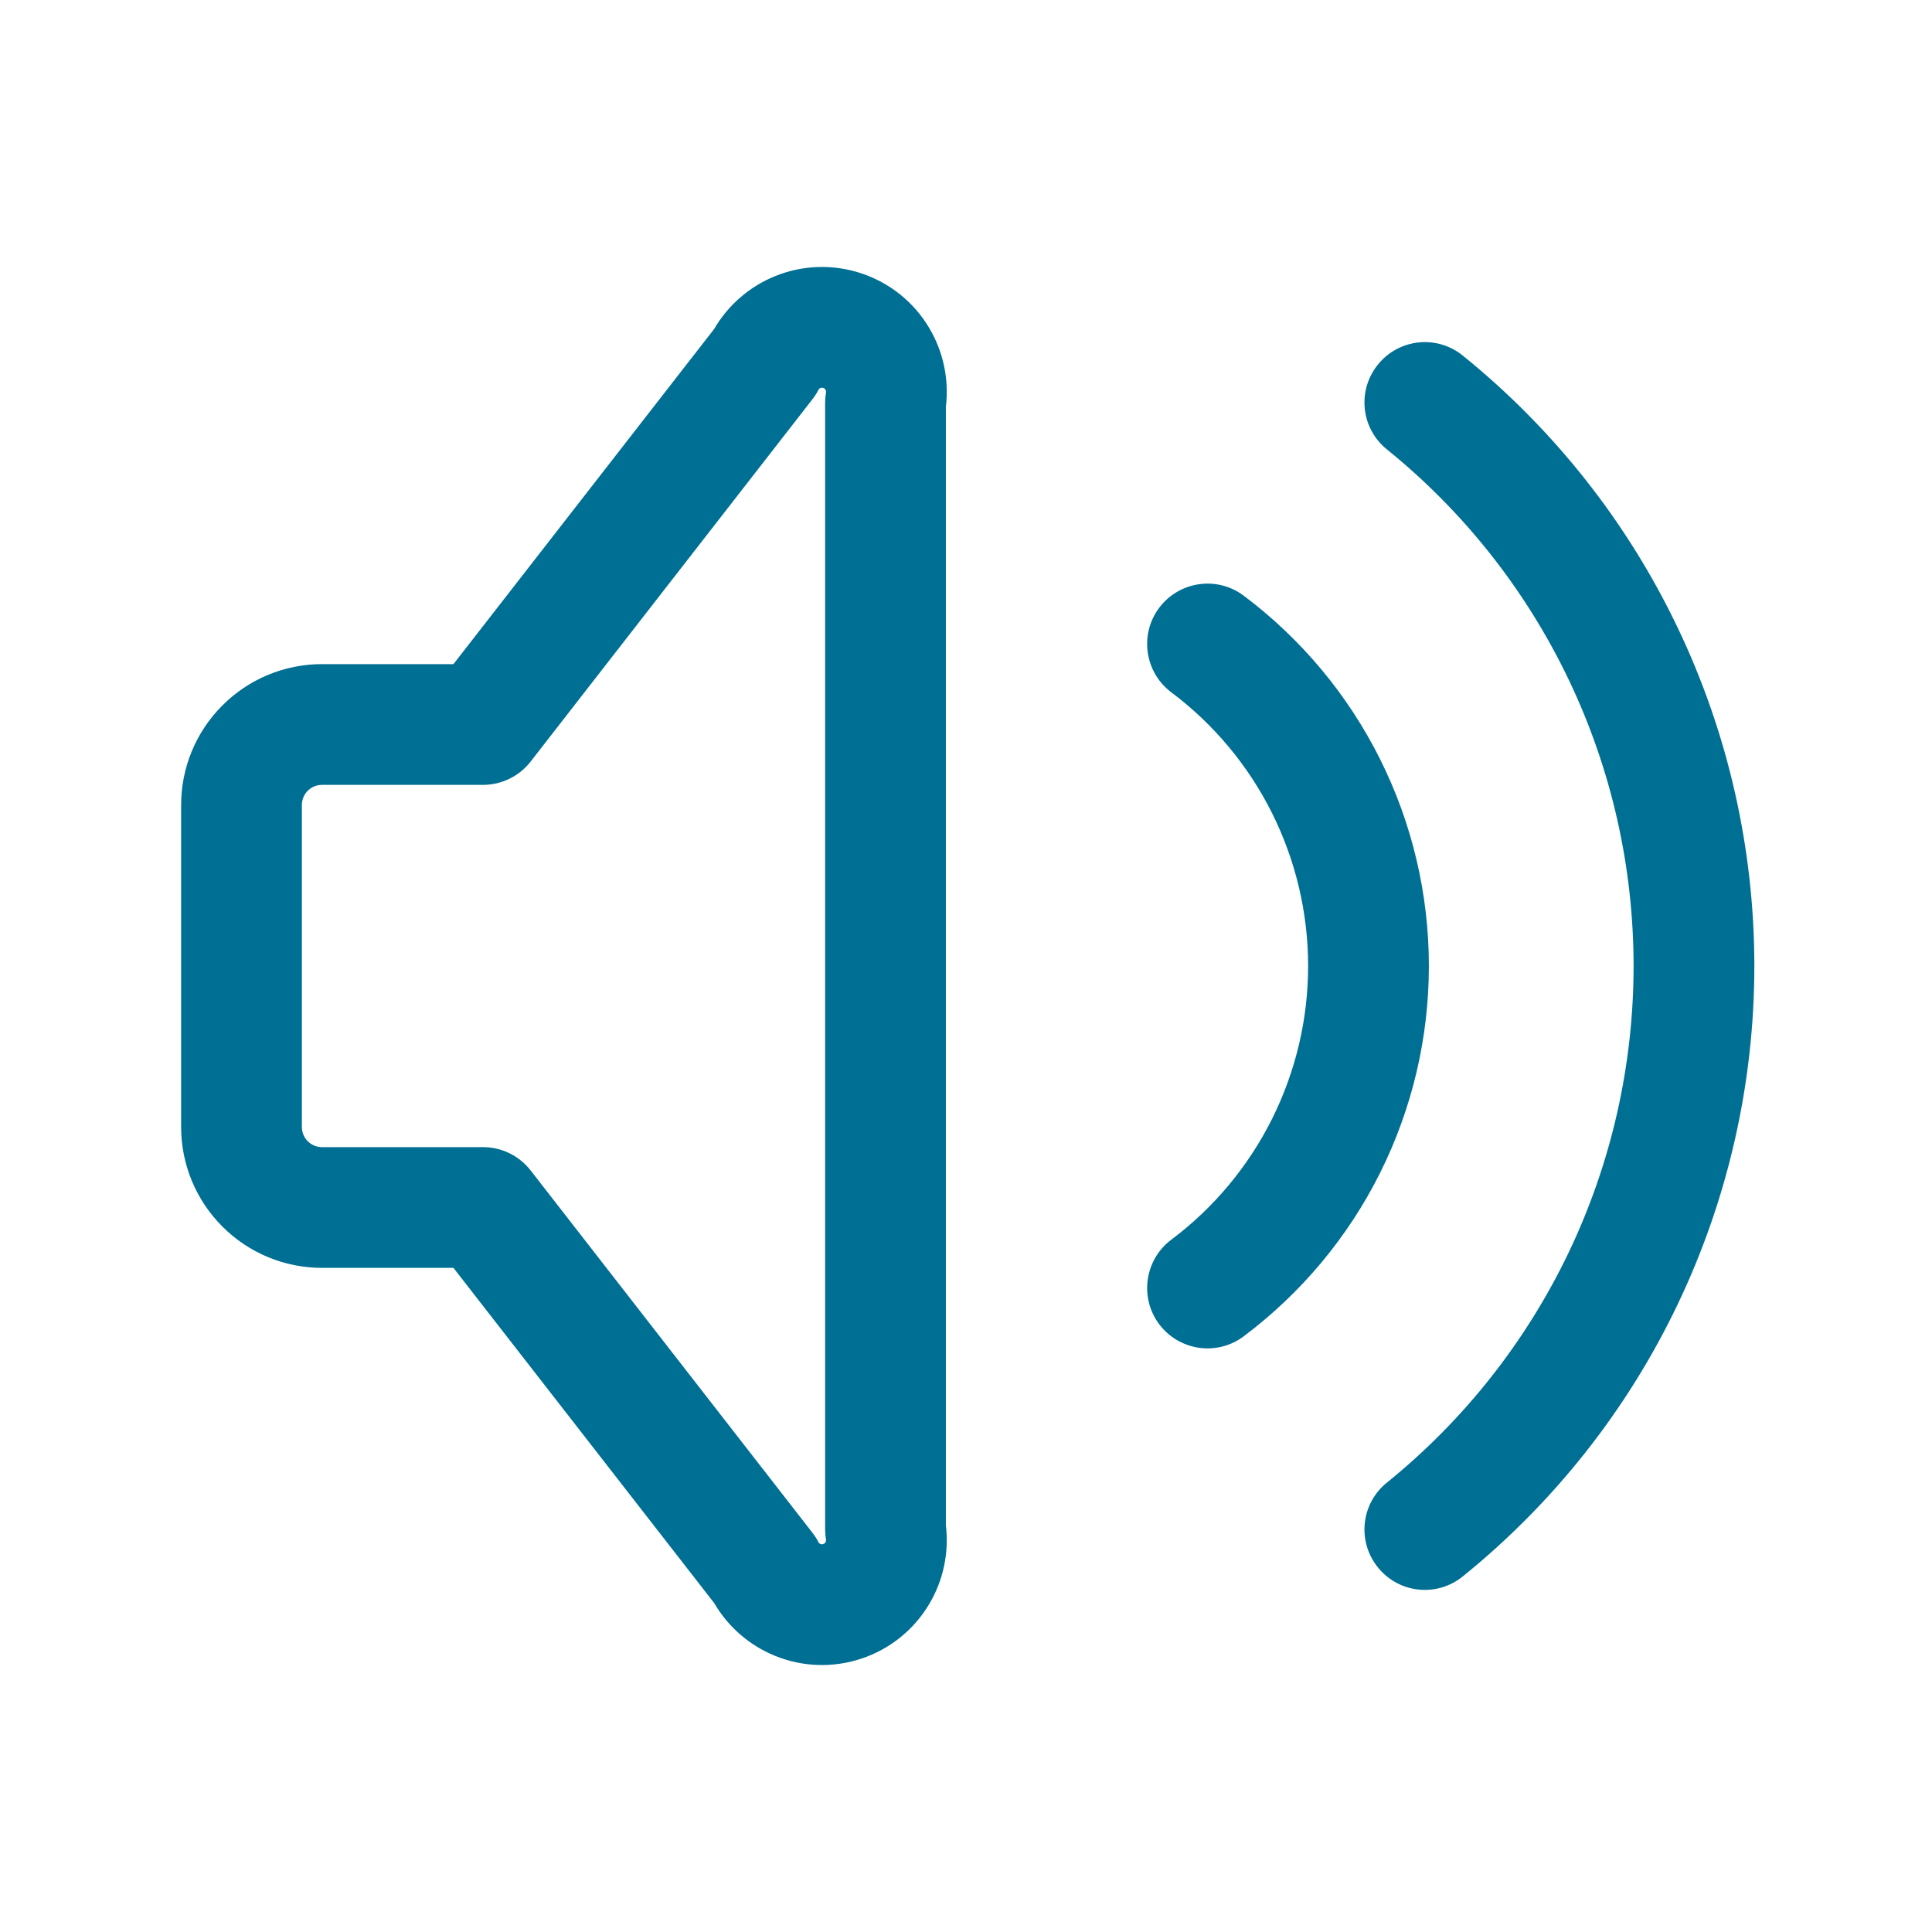 <svg width="24" height="24" viewBox="0 0 24 24" fill="none" xmlns="http://www.w3.org/2000/svg">
<path fill-rule="evenodd" clip-rule="evenodd" d="M10.227 4.819C10.216 4.815 10.204 4.815 10.192 4.82C10.181 4.824 10.172 4.833 10.167 4.843C10.146 4.885 10.12 4.924 10.092 4.96L6.592 9.46C6.45 9.643 6.231 9.75 6 9.75H4C3.934 9.75 3.87 9.776 3.823 9.823C3.776 9.87 3.75 9.934 3.75 10V14C3.75 14.066 3.776 14.13 3.823 14.177C3.87 14.224 3.934 14.25 4 14.25H6C6.231 14.25 6.45 14.357 6.592 14.54L10.092 19.04C10.12 19.076 10.146 19.115 10.167 19.157C10.172 19.167 10.181 19.176 10.192 19.18C10.204 19.185 10.216 19.185 10.227 19.181C10.238 19.177 10.248 19.17 10.254 19.16C10.26 19.149 10.263 19.137 10.261 19.125C10.254 19.084 10.25 19.042 10.25 19V5C10.25 4.958 10.254 4.916 10.261 4.875C10.263 4.863 10.26 4.851 10.254 4.84C10.248 4.83 10.238 4.822 10.227 4.819ZM9.627 3.431C9.969 3.291 10.35 3.279 10.701 3.396C11.052 3.513 11.35 3.751 11.54 4.069C11.718 4.365 11.791 4.711 11.75 5.053V18.947C11.791 19.289 11.718 19.635 11.54 19.931C11.35 20.249 11.052 20.487 10.701 20.604C10.35 20.721 9.969 20.709 9.627 20.569C9.309 20.44 9.044 20.209 8.872 19.914L5.633 15.75H4C3.536 15.75 3.091 15.566 2.763 15.237C2.434 14.909 2.25 14.464 2.25 14V10C2.25 9.536 2.434 9.091 2.763 8.763C3.091 8.434 3.536 8.25 4 8.25H5.633L8.872 4.086C9.044 3.791 9.309 3.56 9.627 3.431ZM17.117 4.529C17.377 4.206 17.849 4.156 18.171 4.417C19.302 5.331 20.215 6.486 20.841 7.798C21.468 9.11 21.793 10.546 21.793 12C21.793 13.454 21.468 14.89 20.841 16.202C20.215 17.514 19.302 18.669 18.171 19.583C17.849 19.844 17.377 19.794 17.117 19.471C16.856 19.149 16.906 18.677 17.229 18.417C18.186 17.643 18.957 16.666 19.488 15.556C20.018 14.445 20.293 13.23 20.293 12C20.293 10.77 20.018 9.555 19.488 8.445C18.957 7.334 18.186 6.357 17.229 5.583C16.906 5.323 16.856 4.851 17.117 4.529ZM14.4 7.55C14.649 7.219 15.119 7.151 15.45 7.4C16.164 7.936 16.744 8.63 17.143 9.429C17.542 10.227 17.75 11.107 17.75 12C17.75 12.893 17.542 13.773 17.143 14.572C16.744 15.37 16.164 16.064 15.45 16.6C15.119 16.849 14.649 16.781 14.4 16.45C14.152 16.119 14.219 15.649 14.55 15.4C15.078 15.004 15.506 14.491 15.801 13.901C16.096 13.31 16.25 12.66 16.25 12C16.25 11.34 16.096 10.69 15.801 10.099C15.506 9.509 15.078 8.996 14.55 8.6C14.219 8.351 14.152 7.881 14.4 7.55Z" fill="#006F94"/>
</svg>

